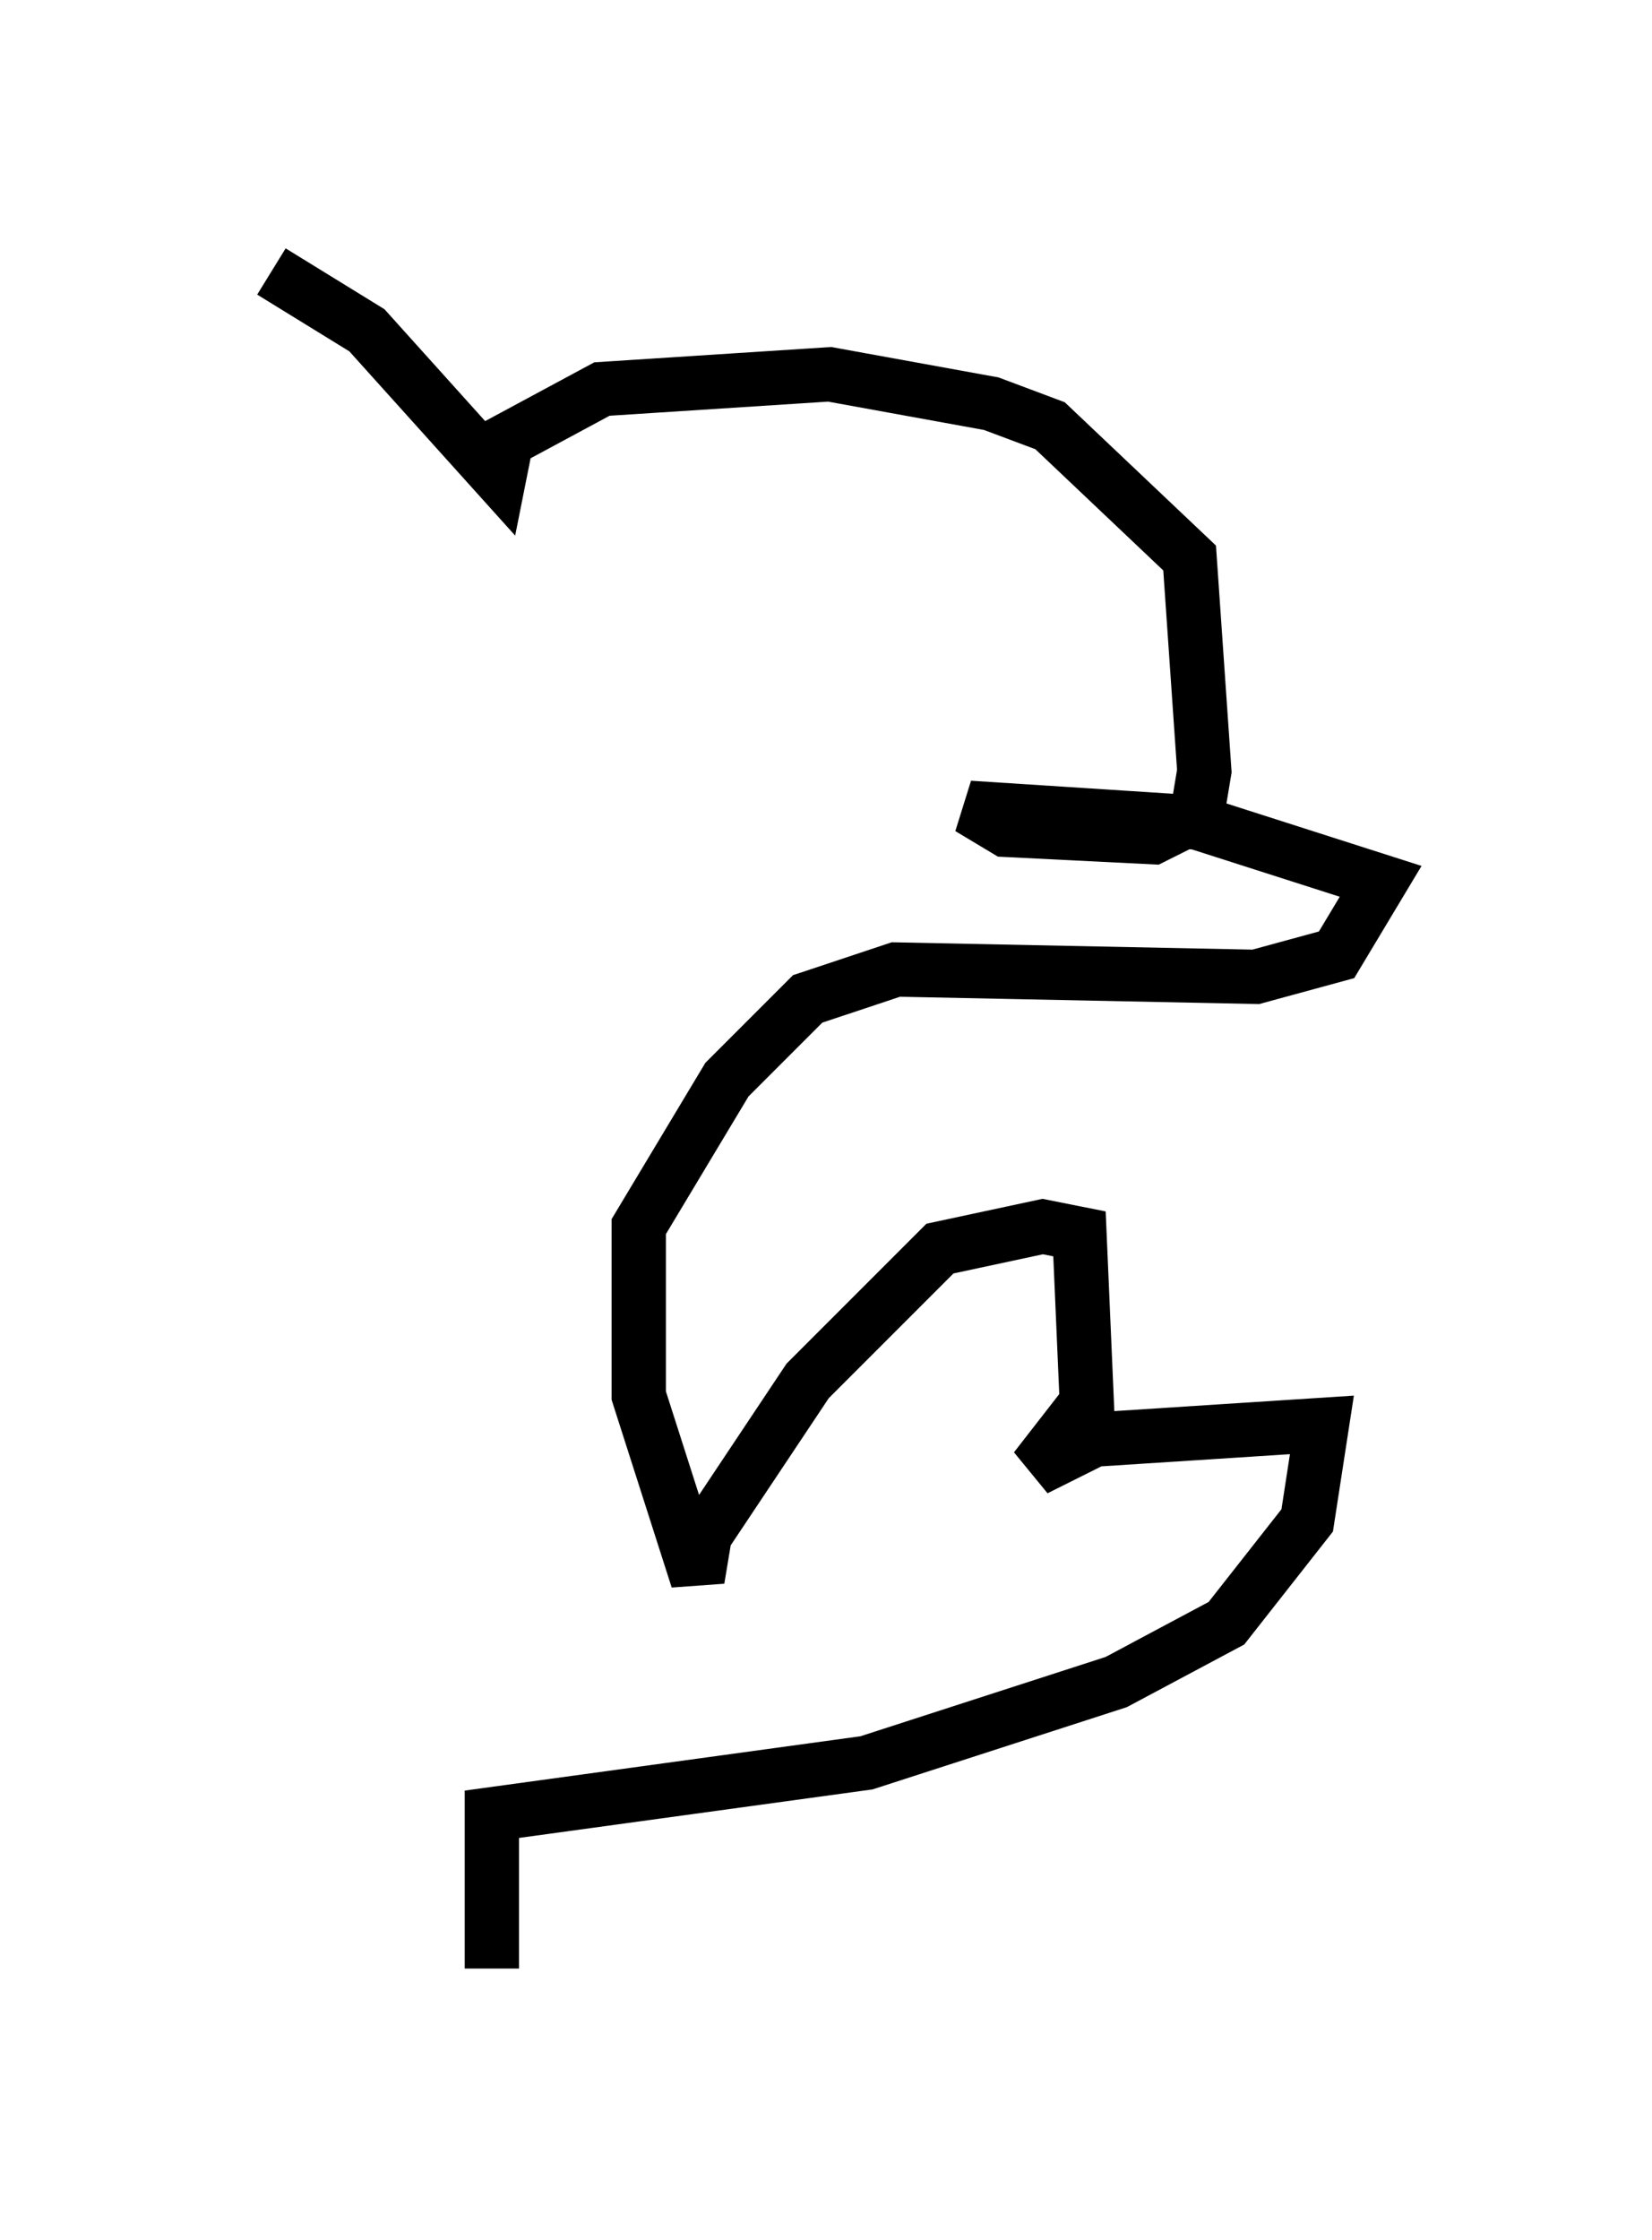 <?xml version="1.0" encoding="utf-8" ?>
<svg baseProfile="full" height="41.258" version="1.1" width="30.433" xmlns="http://www.w3.org/2000/svg" xmlns:ev="http://www.w3.org/2001/xml-events" xmlns:xlink="http://www.w3.org/1999/xlink"><defs /><rect fill="white" height="41.258" width="30.433" x="0" y="0" /><path d="M5, 9.465 m0.0, -4.465 l1.759, 1.083 2.436, 2.706 l0.135, -0.677 1.759, -0.947 l4.195, -0.271 2.977, 0.541 l1.083, 0.406 2.571, 2.436 l0.271, 3.924 -0.135, 0.812 l-0.812, 0.406 -2.706, -0.135 l-0.677, -0.406 4.195, 0.271 l3.383, 1.083 -0.812, 1.353 l-1.488, 0.406 -6.631, -0.135 l-1.624, 0.541 -1.488, 1.488 l-1.624, 2.706 0.0, 3.112 l1.083, 3.383 0.135, -0.812 l1.894, -2.842 2.436, -2.436 l1.894, -0.406 0.677, 0.135 l0.135, 3.112 -0.947, 1.218 l1.083, -0.541 4.195, -0.271 l-0.271, 1.759 -1.488, 1.894 l-2.03, 1.083 -4.601, 1.488 l-6.901, 0.947 0.0, 2.842 " fill="none" stroke="black" stroke-width="1" /></svg>